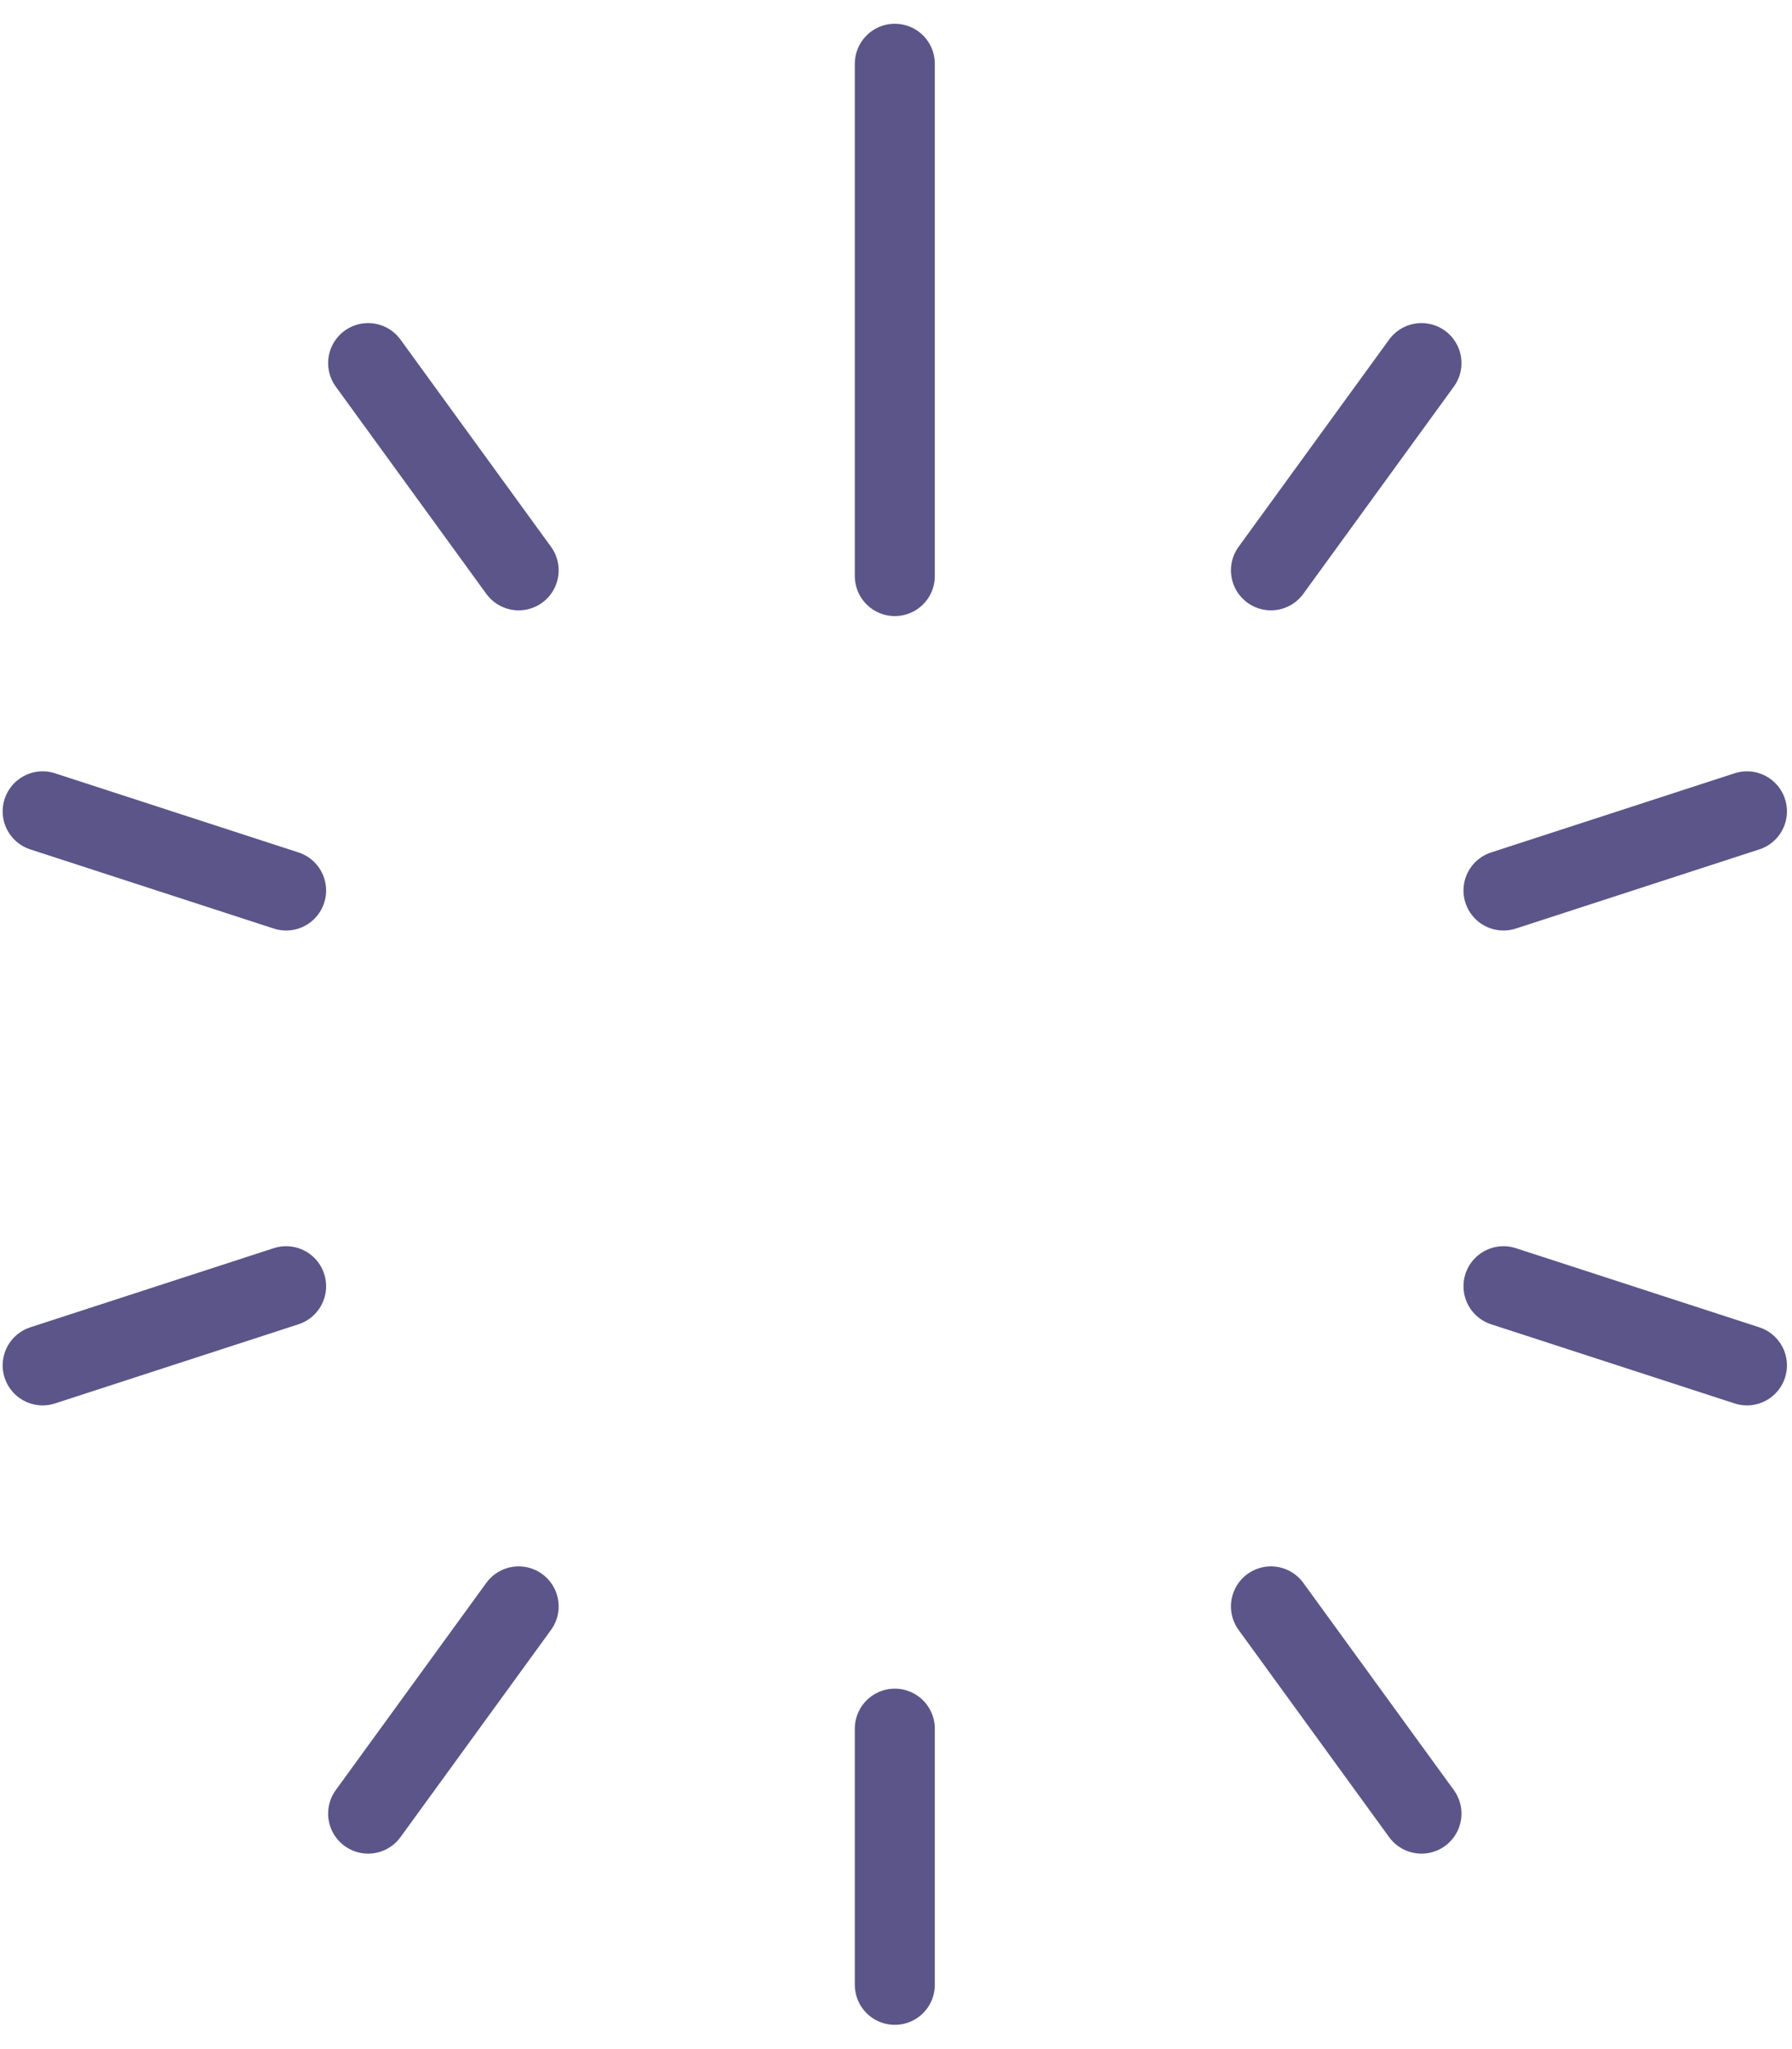 <svg width="56" height="64" fill="none" xmlns="http://www.w3.org/2000/svg"><path d="m11.504 11.341 4.704 6.472M1.333 25.341l7.608 2.472M1.333 42.645l7.608-2.472M11.504 56.645l4.704-6.472M27.963 61.992v-8M44.421 56.645l-4.704-6.472M54.592 42.645l-7.608-2.472M54.592 25.341l-7.608 2.472M44.421 11.341l-4.704 6.472M27.963 1.992v16" stroke="#5C5589" stroke-width="2.5" stroke-linecap="round" stroke-linejoin="round"/></svg>